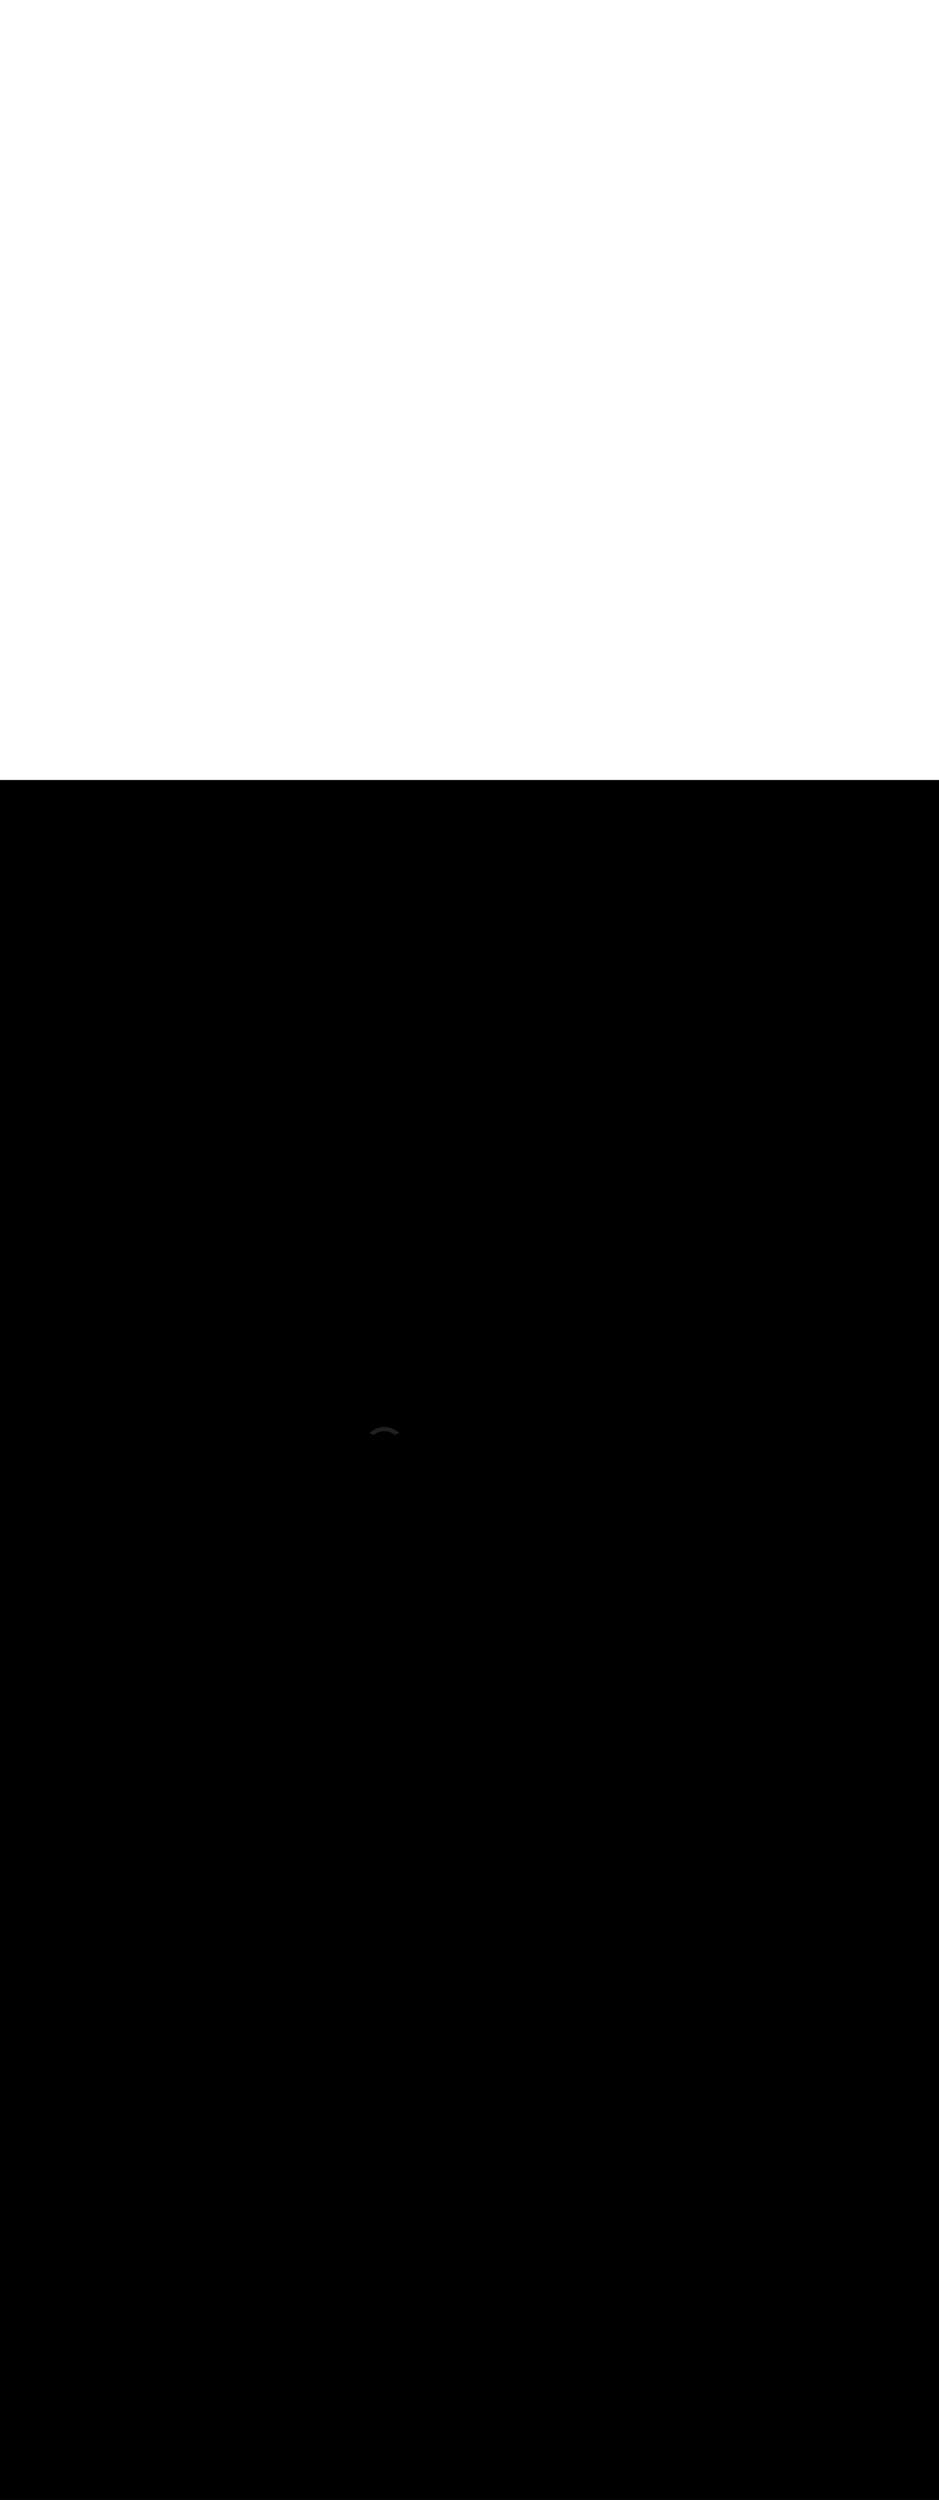 <ns0:svg xmlns:ns0="http://www.w3.org/2000/svg" version="1.1" id="Layer_1" x="0px" y="0px" viewBox="0 0 500 500" style="width: 188px;" xml:space="preserve" data-imageid="moscow-46" imageName="Moscow" class="illustrations_image"><ns0:rect x="0" y="0" width="100%" height="100%" fill="black" /><ns0:g id="highlighted-segment"><ns0:style type="text/css" style="" /><ns0:style type="text/css" style="">
	.st0_moscow-46{fill:#FFFFFF;}
	.st1_moscow-46{fill:#231F20;}
	.st2_moscow-46{fill:#68E1FD;}
	.st3_moscow-46{fill:#D1D3D4;}
</ns0:style><ns0:path class="st1_moscow-46" d="M 212.487 347.359 L 212.482 347.354 L 212.364 347.243 L 212.359 347.238 L 212.24 347.129 L 212.234 347.124 L 212.113 347.016 L 212.108 347.011 L 211.985 346.906 L 211.979 346.901 L 211.855 346.797 L 211.85 346.792 L 211.724 346.69 L 211.718 346.686 L 211.591 346.585 L 211.585 346.581 L 211.456 346.482 L 211.45 346.478 L 211.32 346.381 L 211.314 346.377 L 211.183 346.282 L 211.177 346.278 L 211.043 346.185 L 211.037 346.181 L 210.903 346.09 L 210.897 346.086 L 210.761 345.998 L 210.754 345.994 L 210.617 345.907 L 210.611 345.903 L 210.472 345.818 L 210.466 345.814 L 210.326 345.731 L 210.319 345.727 L 210.178 345.647 L 210.171 345.643 L 210.028 345.564 L 210.022 345.561 L 209.878 345.484 L 209.871 345.481 L 209.726 345.406 L 209.719 345.403 L 209.573 345.33 L 209.566 345.327 L 209.418 345.257 L 209.411 345.254 L 209.263 345.185 L 209.256 345.182 L 209.106 345.116 L 209.099 345.113 L 208.947 345.05 L 208.94 345.047 L 208.788 344.985 L 208.781 344.983 L 208.627 344.923 L 208.62 344.921 L 208.466 344.864 L 208.458 344.861 L 208.303 344.806 L 208.295 344.804 L 208.139 344.751 L 208.131 344.749 L 207.974 344.699 L 207.966 344.697 L 207.807 344.649 L 207.8 344.647 L 207.64 344.601 L 207.633 344.599 L 207.472 344.556 L 207.464 344.555 L 207.303 344.514 L 207.295 344.512 L 207.132 344.474 L 207.125 344.472 L 206.961 344.437 L 206.954 344.435 L 206.789 344.402 L 206.782 344.4 L 206.616 344.37 L 206.608 344.368 L 206.442 344.34 L 206.434 344.339 L 206.267 344.313 L 206.26 344.312 L 206.092 344.289 L 206.084 344.288 L 205.915 344.267 L 205.908 344.266 L 205.738 344.248 L 205.73 344.248 L 205.56 344.232 L 205.552 344.232 L 205.381 344.219 L 205.373 344.218 L 205.202 344.208 L 205.194 344.208 L 205.021 344.2 L 205.013 344.201 L 205.013 344.2 L 204.834 344.196 L 204.826 344.195 L 204.648 344.194 L 204.64 344.194 L 204.462 344.195 L 204.454 344.195 L 204.277 344.2 L 204.269 344.2 L 204.093 344.207 L 204.085 344.208 L 203.909 344.218 L 203.901 344.218 L 203.726 344.231 L 203.718 344.232 L 203.544 344.248 L 203.536 344.248 L 203.363 344.267 L 203.354 344.268 L 203.182 344.289 L 203.174 344.291 L 203.002 344.315 L 202.994 344.316 L 202.823 344.343 L 202.815 344.344 L 202.645 344.374 L 202.637 344.375 L 202.468 344.408 L 202.46 344.409 L 202.292 344.445 L 202.284 344.446 L 202.116 344.484 L 202.108 344.486 L 201.942 344.526 L 201.934 344.528 L 201.769 344.571 L 201.761 344.573 L 201.596 344.619 L 201.589 344.621 L 201.425 344.669 L 201.417 344.672 L 201.255 344.723 L 201.247 344.725 L 201.086 344.778 L 201.078 344.781 L 200.918 344.837 L 200.911 344.839 L 200.751 344.898 L 200.744 344.9 L 200.586 344.961 L 200.578 344.964 L 200.422 345.027 L 200.414 345.03 L 200.259 345.096 L 200.251 345.099 L 200.097 345.167 L 200.09 345.17 L 199.936 345.241 L 199.929 345.244 L 199.777 345.317 L 199.77 345.32 L 199.619 345.395 L 199.612 345.399 L 199.463 345.476 L 199.456 345.48 L 199.308 345.56 L 199.301 345.563 L 199.154 345.645 L 199.147 345.649 L 199.002 345.733 L 198.995 345.737 L 198.851 345.824 L 198.844 345.828 L 198.702 345.916 L 198.695 345.921 L 198.554 346.011 L 198.547 346.016 L 198.408 346.109 L 198.401 346.113 L 198.263 346.208 L 198.257 346.212 L 198.12 346.31 L 198.114 346.314 L 197.979 346.413 L 197.972 346.418 L 197.839 346.519 L 197.833 346.524 L 197.701 346.627 L 197.695 346.632 L 197.564 346.737 L 197.558 346.742 L 197.43 346.85 L 197.424 346.855 L 197.297 346.964 L 197.291 346.969 L 197.165 347.08 L 197.16 347.086 L 197.036 347.199 L 197.03 347.204 L 196.908 347.319 L 196.903 347.325 L 196.791 347.434 L 197.026 347.52 L 197.034 347.523 L 197.29 347.621 L 197.297 347.624 L 197.551 347.726 L 197.558 347.729 L 197.81 347.835 L 197.817 347.838 L 198.067 347.948 L 198.074 347.951 L 198.321 348.064 L 198.329 348.068 L 198.574 348.185 L 198.581 348.188 L 198.824 348.309 L 198.831 348.313 L 198.933 348.366 L 198.995 348.315 L 199.092 348.237 L 199.191 348.161 L 199.29 348.086 L 199.391 348.013 L 199.492 347.941 L 199.595 347.87 L 199.699 347.801 L 199.804 347.733 L 199.91 347.667 L 200.017 347.602 L 200.125 347.539 L 200.235 347.477 L 200.345 347.417 L 200.456 347.358 L 200.568 347.301 L 200.681 347.245 L 200.796 347.191 L 200.911 347.139 L 201.027 347.088 L 201.144 347.039 L 201.262 346.991 L 201.381 346.945 L 201.501 346.901 L 201.621 346.859 L 201.743 346.818 L 201.865 346.779 L 201.988 346.741 L 202.113 346.706 L 202.238 346.672 L 202.363 346.64 L 202.49 346.61 L 202.617 346.581 L 202.745 346.555 L 202.874 346.53 L 203.004 346.507 L 203.134 346.486 L 203.265 346.466 L 203.397 346.449 L 203.53 346.434 L 203.663 346.42 L 203.797 346.409 L 203.936 346.399 L 203.945 346.398 L 203.945 346.398 L 204.095 346.385 L 204.24 346.374 L 204.385 346.366 L 204.53 346.361 L 204.675 346.357 L 204.819 346.357 L 204.962 346.359 L 205.106 346.363 L 205.248 346.37 L 205.39 346.379 L 205.532 346.39 L 205.673 346.404 L 205.814 346.42 L 205.954 346.438 L 206.093 346.459 L 206.232 346.482 L 206.371 346.507 L 206.508 346.535 L 206.645 346.564 L 206.781 346.596 L 206.917 346.63 L 207.052 346.666 L 207.186 346.705 L 207.319 346.745 L 207.451 346.788 L 207.583 346.832 L 207.714 346.879 L 207.844 346.928 L 207.973 346.979 L 208.101 347.032 L 208.228 347.087 L 208.355 347.144 L 208.48 347.203 L 208.604 347.264 L 208.728 347.326 L 208.85 347.391 L 208.971 347.458 L 209.091 347.526 L 209.211 347.597 L 209.328 347.669 L 209.445 347.743 L 209.561 347.819 L 209.675 347.896 L 209.789 347.976 L 209.901 348.057 L 210.011 348.14 L 210.121 348.224 L 210.229 348.311 L 210.274 348.348 L 210.358 348.304 L 210.366 348.301 L 210.617 348.176 L 210.625 348.173 L 210.879 348.052 L 210.887 348.049 L 211.144 347.932 L 211.151 347.929 L 211.411 347.816 L 211.418 347.813 L 211.681 347.704 L 211.688 347.701 L 211.953 347.597 L 211.961 347.594 L 212.229 347.493 L 212.236 347.49 L 212.506 347.394 L 212.514 347.391 L 212.519 347.39 L 212.487 347.359 Z" id="element_327" style="" /><ns0:path class="st1_moscow-46" d="M 212.487 347.359 L 212.482 347.354 L 212.364 347.243 L 212.359 347.238 L 212.24 347.129 L 212.234 347.124 L 212.113 347.016 L 212.108 347.011 L 211.985 346.906 L 211.979 346.901 L 211.855 346.797 L 211.85 346.792 L 211.724 346.69 L 211.718 346.686 L 211.591 346.585 L 211.585 346.581 L 211.456 346.482 L 211.45 346.478 L 211.32 346.381 L 211.314 346.377 L 211.183 346.282 L 211.177 346.278 L 211.043 346.185 L 211.037 346.181 L 210.903 346.09 L 210.897 346.086 L 210.761 345.998 L 210.754 345.994 L 210.617 345.907 L 210.611 345.903 L 210.472 345.818 L 210.466 345.814 L 210.326 345.731 L 210.319 345.727 L 210.178 345.647 L 210.171 345.643 L 210.028 345.564 L 210.022 345.561 L 209.878 345.484 L 209.871 345.481 L 209.726 345.406 L 209.719 345.403 L 209.573 345.33 L 209.566 345.327 L 209.418 345.257 L 209.411 345.254 L 209.263 345.185 L 209.256 345.182 L 209.106 345.116 L 209.099 345.113 L 208.947 345.05 L 208.94 345.047 L 208.788 344.985 L 208.781 344.983 L 208.627 344.923 L 208.62 344.921 L 208.466 344.864 L 208.458 344.861 L 208.303 344.806 L 208.295 344.804 L 208.139 344.751 L 208.131 344.749 L 207.974 344.699 L 207.966 344.697 L 207.807 344.649 L 207.8 344.647 L 207.64 344.601 L 207.633 344.599 L 207.472 344.556 L 207.464 344.555 L 207.303 344.514 L 207.295 344.512 L 207.132 344.474 L 207.125 344.472 L 206.961 344.437 L 206.954 344.435 L 206.789 344.402 L 206.782 344.4 L 206.616 344.37 L 206.608 344.368 L 206.442 344.34 L 206.434 344.339 L 206.267 344.313 L 206.26 344.312 L 206.092 344.289 L 206.084 344.288 L 205.915 344.267 L 205.908 344.266 L 205.738 344.248 L 205.73 344.248 L 205.56 344.232 L 205.552 344.232 L 205.381 344.219 L 205.373 344.218 L 205.202 344.208 L 205.194 344.208 L 205.021 344.2 L 205.013 344.201 L 205.013 344.2 L 204.834 344.196 L 204.826 344.195 L 204.648 344.194 L 204.64 344.194 L 204.462 344.195 L 204.454 344.195 L 204.277 344.2 L 204.269 344.2 L 204.093 344.207 L 204.085 344.208 L 203.909 344.218 L 203.901 344.218 L 203.726 344.231 L 203.718 344.232 L 203.544 344.248 L 203.536 344.248 L 203.363 344.267 L 203.354 344.268 L 203.182 344.289 L 203.174 344.291 L 203.002 344.315 L 202.994 344.316 L 202.823 344.343 L 202.815 344.344 L 202.645 344.374 L 202.637 344.375 L 202.468 344.408 L 202.46 344.409 L 202.292 344.445 L 202.284 344.446 L 202.116 344.484 L 202.108 344.486 L 201.942 344.526 L 201.934 344.528 L 201.769 344.571 L 201.761 344.573 L 201.596 344.619 L 201.589 344.621 L 201.425 344.669 L 201.417 344.672 L 201.255 344.723 L 201.247 344.725 L 201.086 344.778 L 201.078 344.781 L 200.918 344.837 L 200.911 344.839 L 200.751 344.898 L 200.744 344.9 L 200.586 344.961 L 200.578 344.964 L 200.422 345.027 L 200.414 345.03 L 200.259 345.096 L 200.251 345.099 L 200.097 345.167 L 200.09 345.17 L 199.936 345.241 L 199.929 345.244 L 199.777 345.317 L 199.77 345.32 L 199.619 345.395 L 199.612 345.399 L 199.463 345.476 L 199.456 345.48 L 199.308 345.56 L 199.301 345.563 L 199.154 345.645 L 199.147 345.649 L 199.002 345.733 L 198.995 345.737 L 198.851 345.824 L 198.844 345.828 L 198.702 345.916 L 198.695 345.921 L 198.554 346.011 L 198.547 346.016 L 198.408 346.109 L 198.401 346.113 L 198.263 346.208 L 198.257 346.212 L 198.12 346.31 L 198.114 346.314 L 197.979 346.413 L 197.972 346.418 L 197.839 346.519 L 197.833 346.524 L 197.701 346.627 L 197.695 346.632 L 197.564 346.737 L 197.558 346.742 L 197.43 346.85 L 197.424 346.855 L 197.297 346.964 L 197.291 346.969 L 197.165 347.08 L 197.16 347.086 L 197.036 347.199 L 197.03 347.204 L 196.908 347.319 L 196.903 347.325 L 196.791 347.434 L 197.026 347.52 L 197.034 347.523 L 197.29 347.621 L 197.297 347.624 L 197.551 347.726 L 197.558 347.729 L 197.81 347.835 L 197.817 347.838 L 198.067 347.948 L 198.074 347.951 L 198.321 348.064 L 198.329 348.068 L 198.574 348.185 L 198.581 348.188 L 198.824 348.309 L 198.831 348.313 L 198.933 348.366 L 198.995 348.315 L 199.092 348.237 L 199.191 348.161 L 199.29 348.086 L 199.391 348.013 L 199.492 347.941 L 199.595 347.87 L 199.699 347.801 L 199.804 347.733 L 199.91 347.667 L 200.017 347.602 L 200.125 347.539 L 200.235 347.477 L 200.345 347.417 L 200.456 347.358 L 200.568 347.301 L 200.681 347.245 L 200.796 347.191 L 200.911 347.139 L 201.027 347.088 L 201.144 347.039 L 201.262 346.991 L 201.381 346.945 L 201.501 346.901 L 201.621 346.859 L 201.743 346.818 L 201.865 346.779 L 201.988 346.741 L 202.113 346.706 L 202.238 346.672 L 202.363 346.64 L 202.49 346.61 L 202.617 346.581 L 202.745 346.555 L 202.874 346.53 L 203.004 346.507 L 203.134 346.486 L 203.265 346.466 L 203.397 346.449 L 203.53 346.434 L 203.663 346.42 L 203.797 346.409 L 203.936 346.399 L 203.945 346.398 L 203.945 346.398 L 204.095 346.385 L 204.24 346.374 L 204.385 346.366 L 204.53 346.361 L 204.675 346.357 L 204.819 346.357 L 204.962 346.359 L 205.106 346.363 L 205.248 346.37 L 205.39 346.379 L 205.532 346.39 L 205.673 346.404 L 205.814 346.42 L 205.954 346.438 L 206.093 346.459 L 206.232 346.482 L 206.371 346.507 L 206.508 346.535 L 206.645 346.564 L 206.781 346.596 L 206.917 346.63 L 207.052 346.666 L 207.186 346.705 L 207.319 346.745 L 207.451 346.788 L 207.583 346.832 L 207.714 346.879 L 207.844 346.928 L 207.973 346.979 L 208.101 347.032 L 208.228 347.087 L 208.355 347.144 L 208.48 347.203 L 208.604 347.264 L 208.728 347.326 L 208.85 347.391 L 208.971 347.458 L 209.091 347.526 L 209.211 347.597 L 209.328 347.669 L 209.445 347.743 L 209.561 347.819 L 209.675 347.896 L 209.789 347.976 L 209.901 348.057 L 210.011 348.14 L 210.121 348.224 L 210.229 348.311 L 210.274 348.348 L 210.358 348.304 L 210.366 348.301 L 210.617 348.176 L 210.625 348.173 L 210.879 348.052 L 210.887 348.049 L 211.144 347.932 L 211.151 347.929 L 211.411 347.816 L 211.418 347.813 L 211.681 347.704 L 211.688 347.701 L 211.953 347.597 L 211.961 347.594 L 212.229 347.493 L 212.236 347.49 L 212.506 347.394 L 212.514 347.391 L 212.519 347.39 L 212.487 347.359 Z" id="element_327" style="" /></ns0:g></ns0:svg>